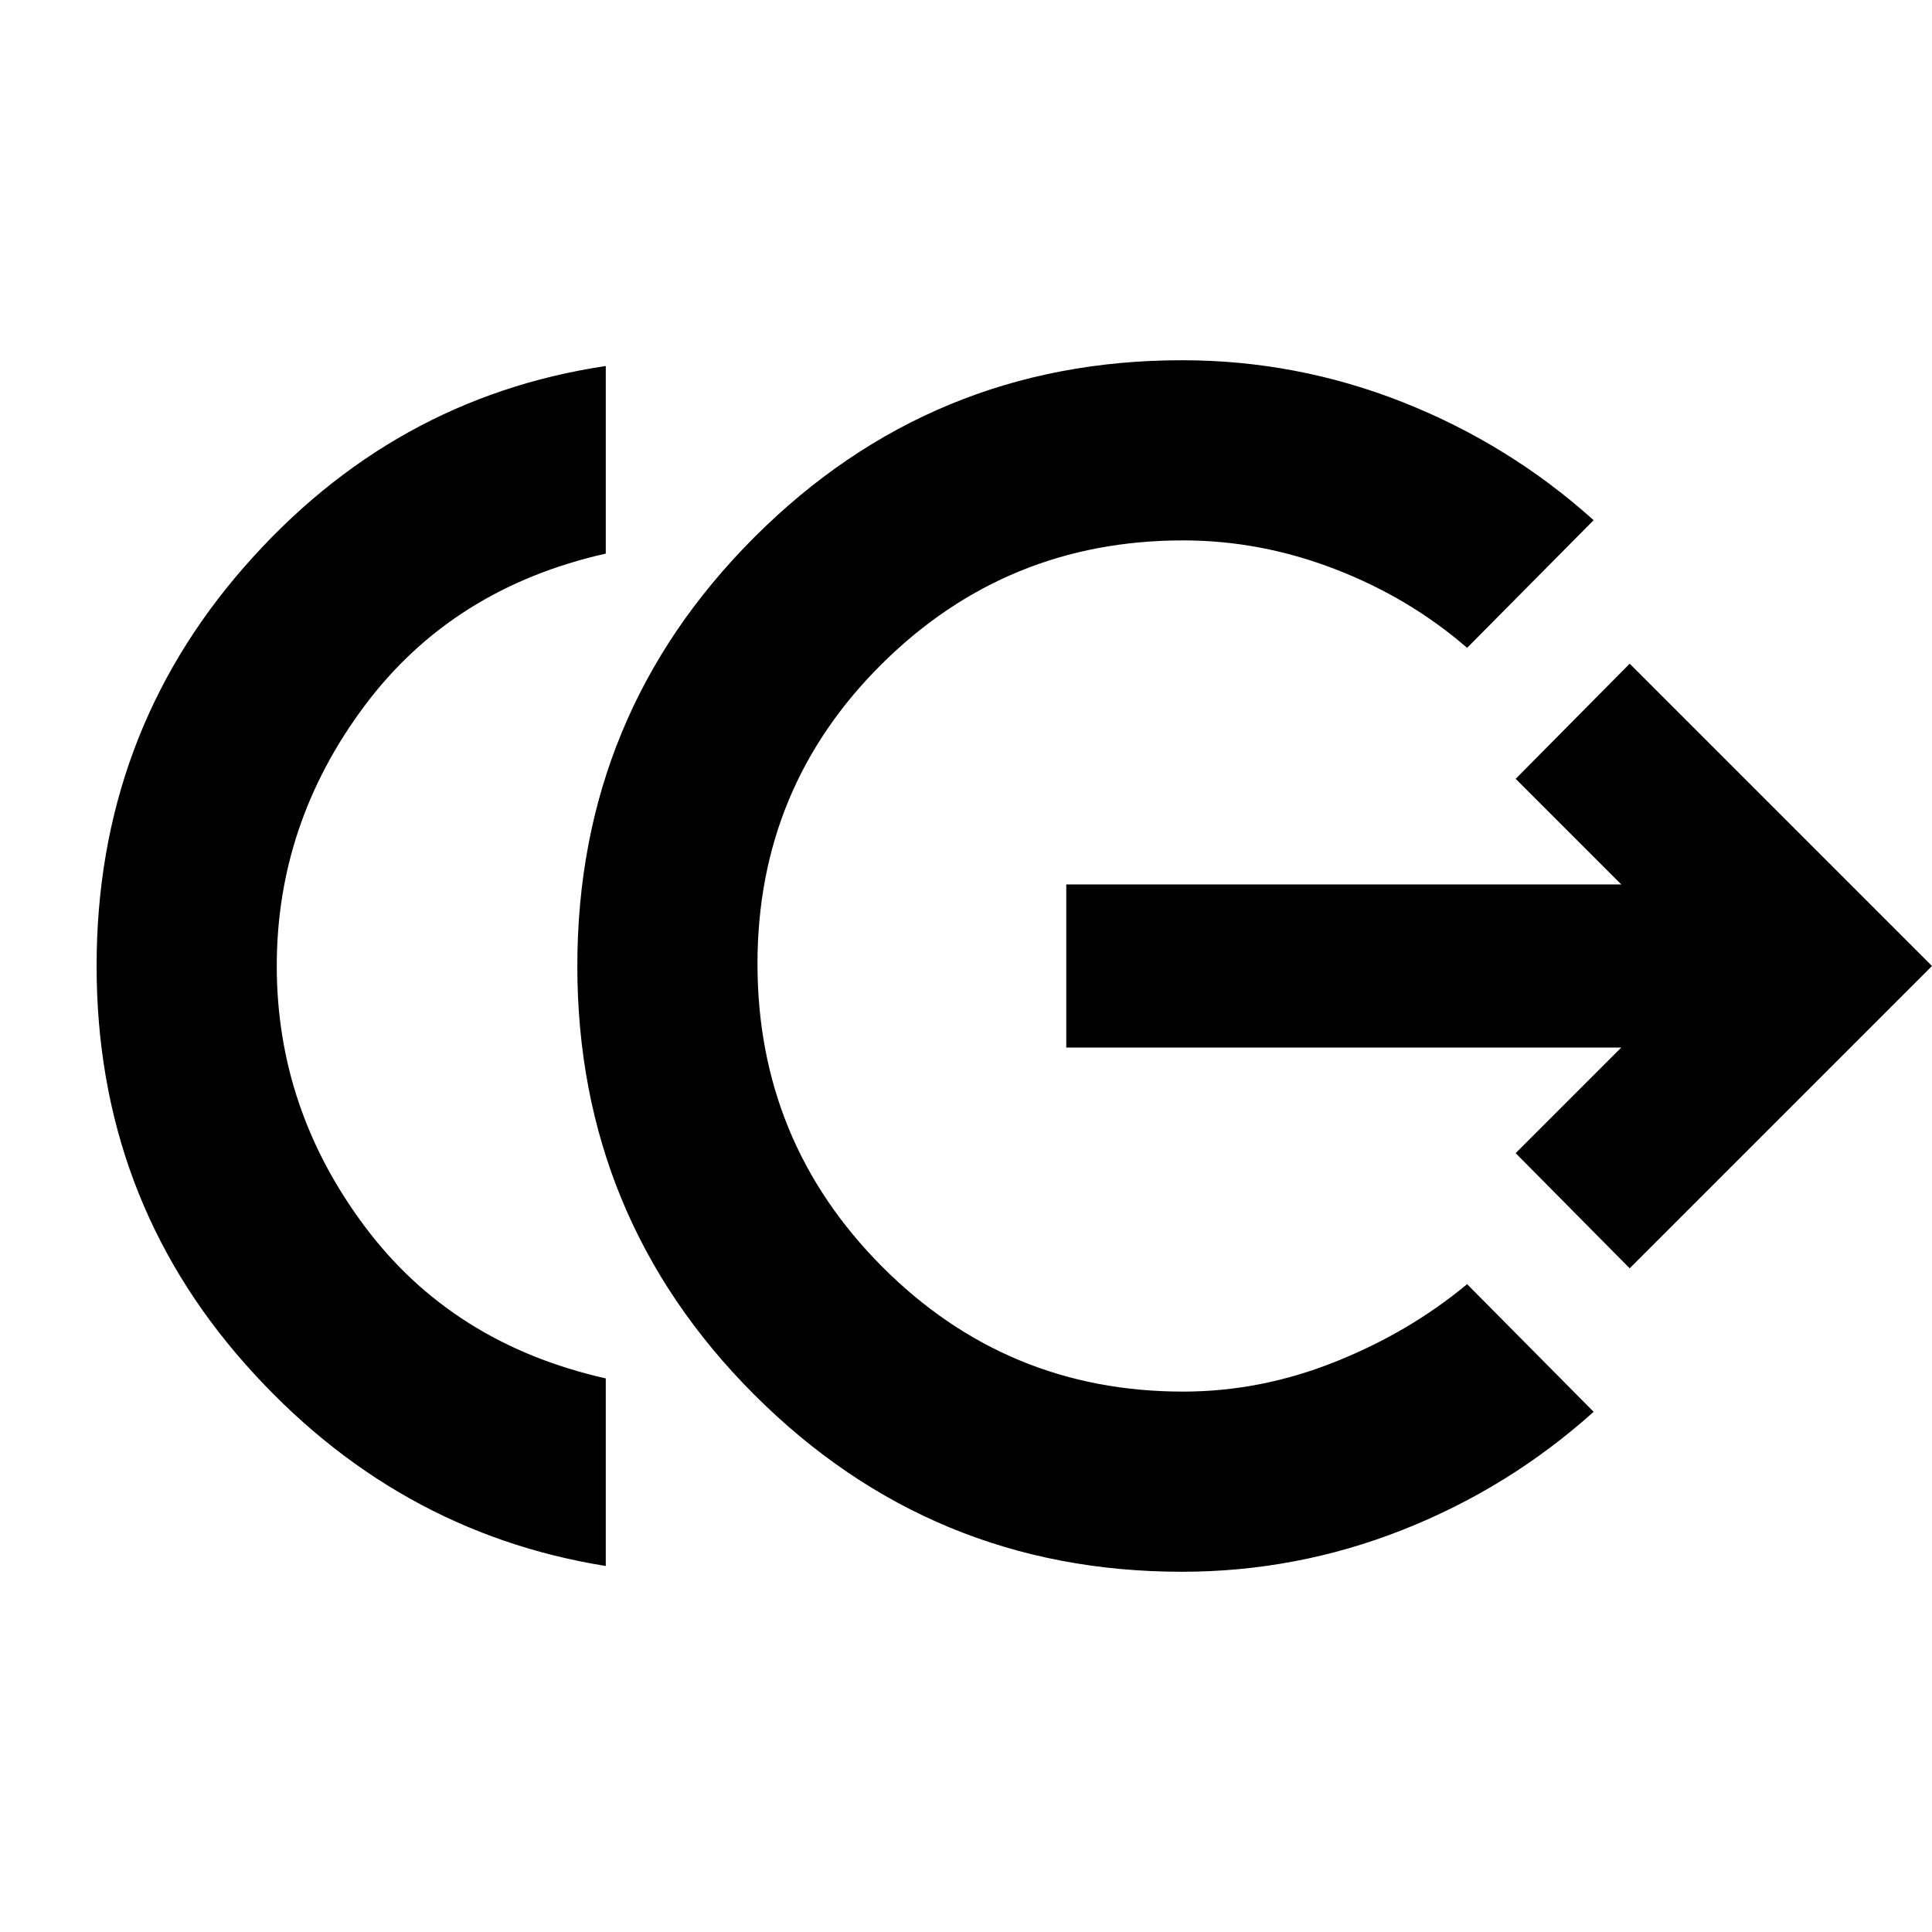 <svg xmlns="http://www.w3.org/2000/svg" height="20" viewBox="0 -960 960 960" width="20"><path d="M301.001-181.869Q195.87-198.738 121.935-282.13 48-365.521 48-480t73.435-198.37q73.435-83.892 179.566-99.761v93.218q-76.131 17.131-119.805 75.565Q137.523-550.913 137.523-480q0 70.913 43.673 129.348 43.674 58.434 119.805 75.565v93.218Zm286.304 2.87q-124.522 0-212.479-87.957Q286.87-354.913 286.87-480q0-125.087 87.956-213.044 87.957-87.957 212.479-87.957 57 0 109.783 20.87 52.782 20.869 94.782 58.608L729-638.087Q700.261-663 663.305-677.239q-36.957-14.239-75.435-14.239-87.739 0-149.608 61.304-61.87 61.304-61.87 149.044 0 88.304 61.87 150.456 61.869 62.152 149.608 62.152 38.478 0 75.435-14.739Q700.261-298 729-321.913l62.87 63.436q-42 37.739-94.782 58.608-52.783 20.87-109.783 20.87Zm222.477-150.783L753.13-387l52.478-52.478H529.826v-81.044h275.782L753.13-573l56.652-57.218L960-480 809.782-329.782Z"/></svg>